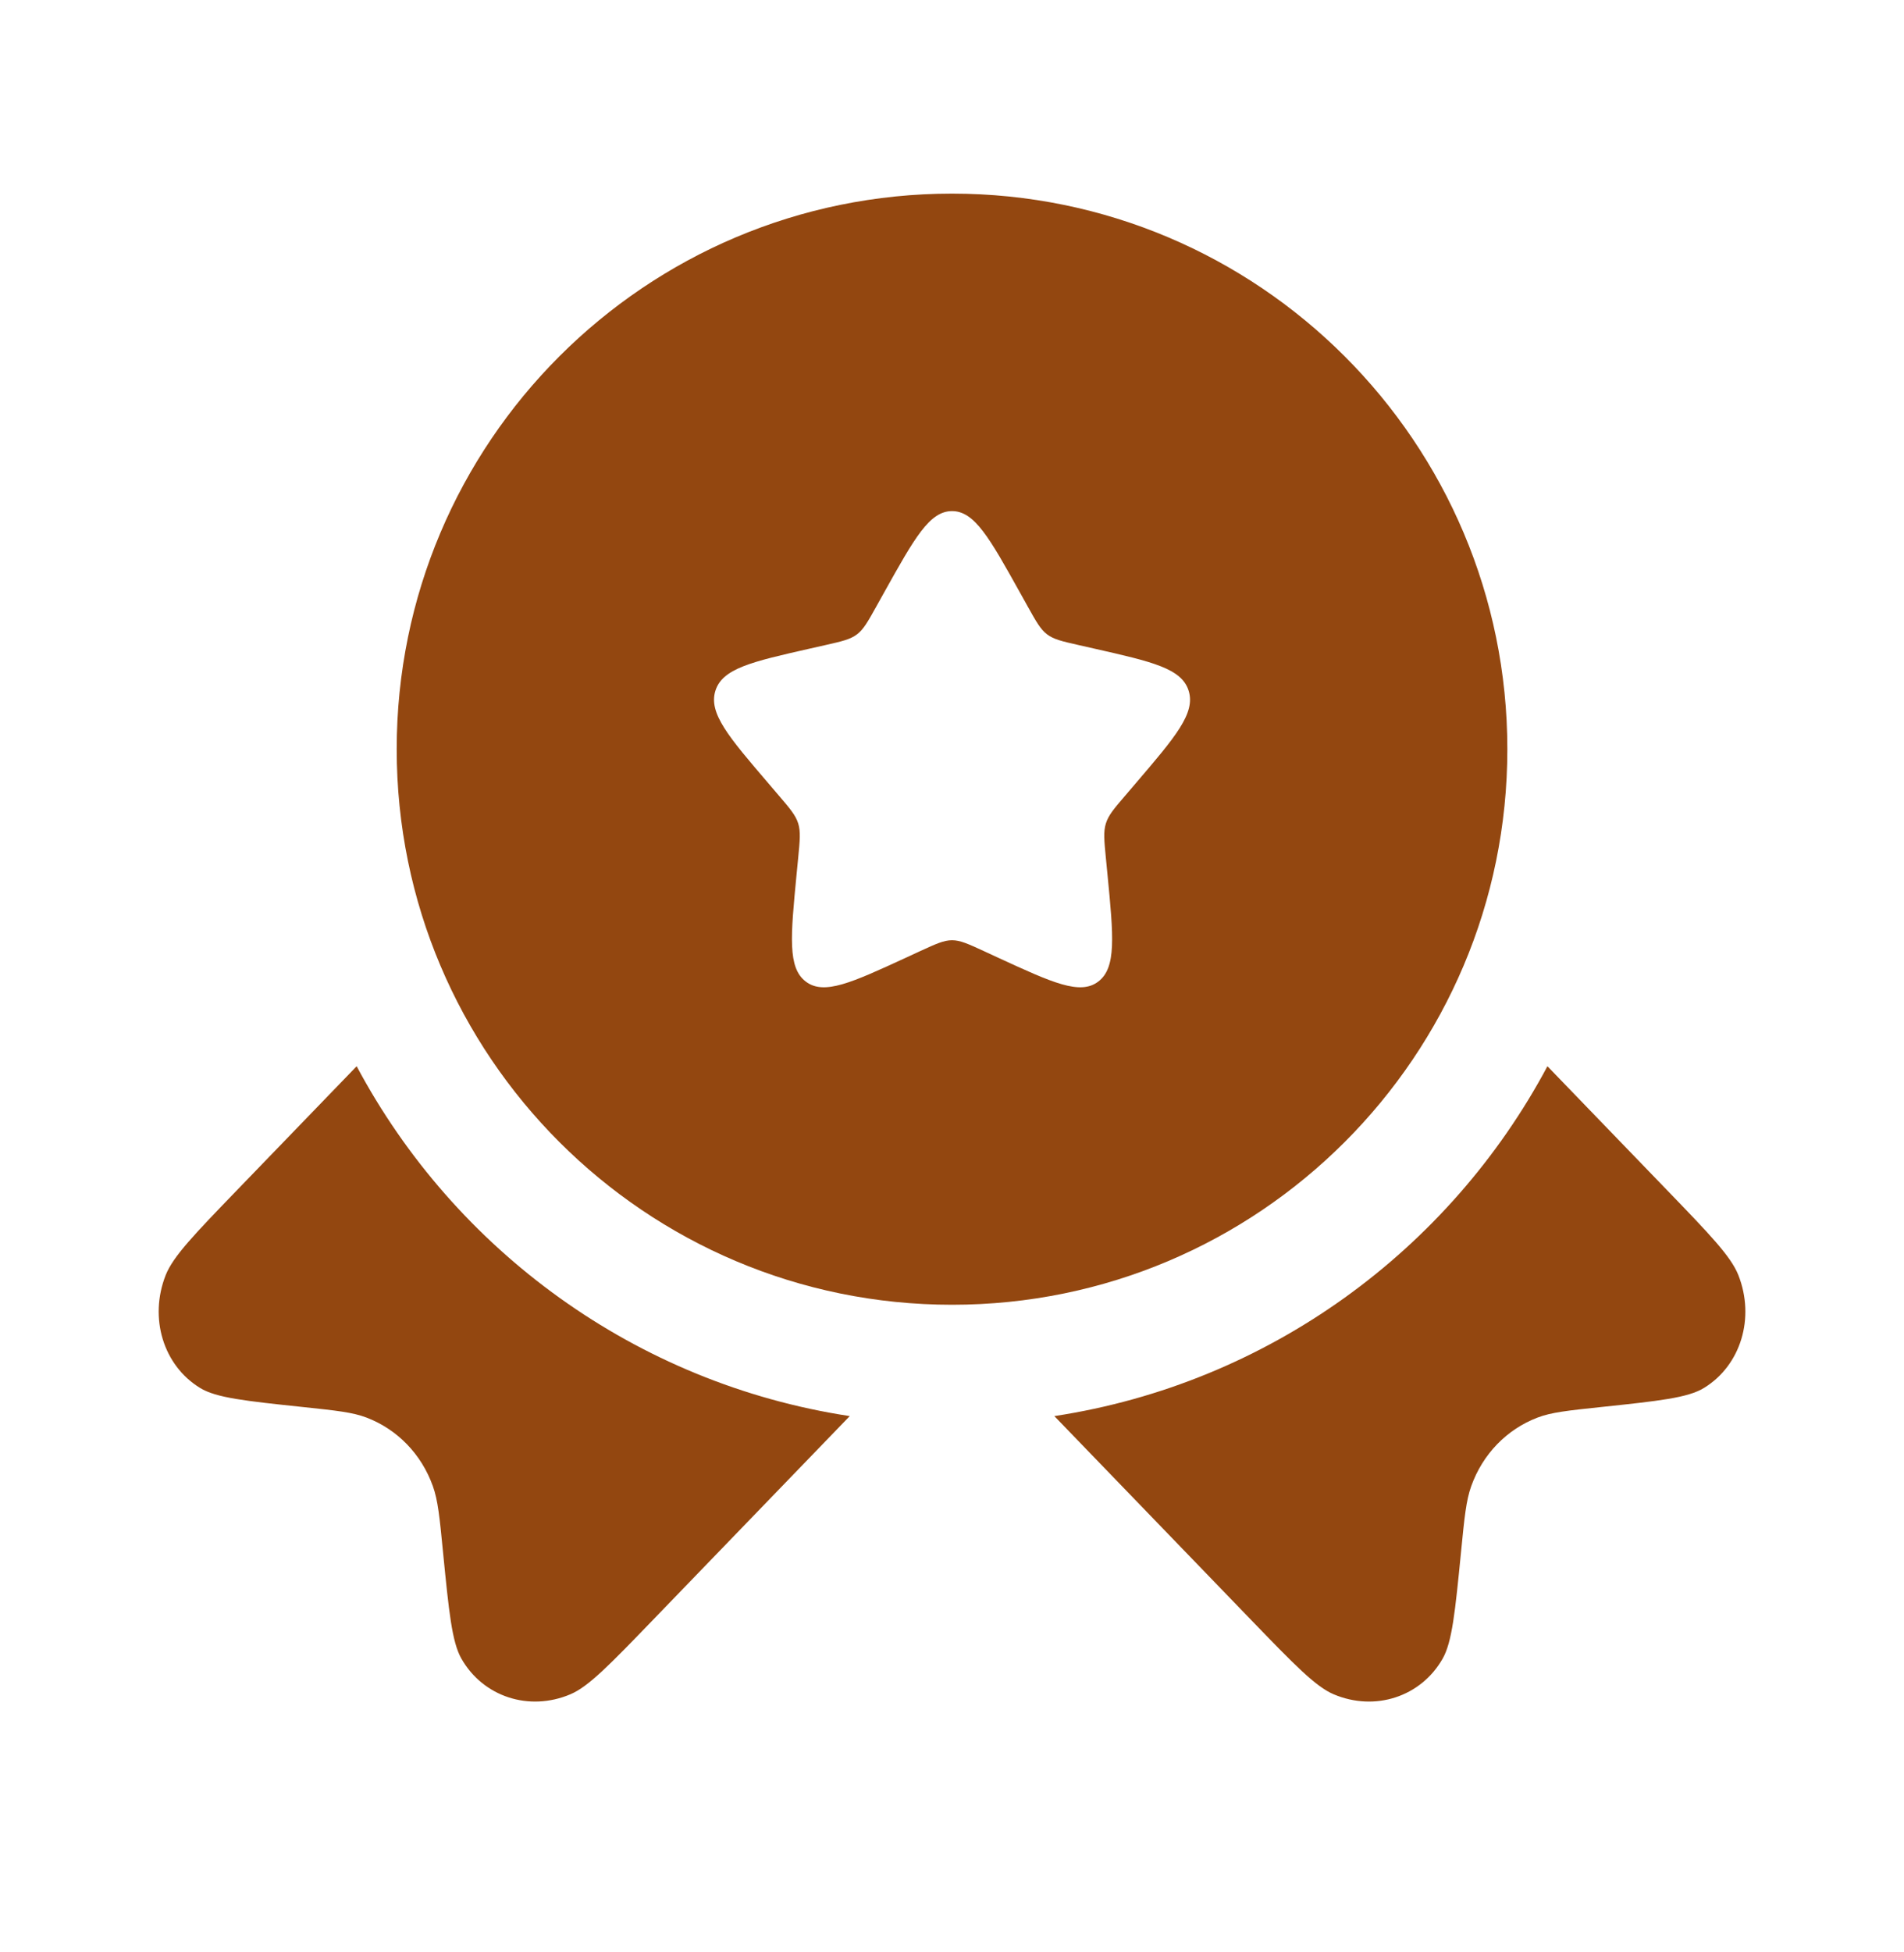 <svg width="40" height="41" viewBox="0 0 40 41" fill="none" xmlns="http://www.w3.org/2000/svg">
<path fill-rule="evenodd" clip-rule="evenodd" d="M20.001 27.4C26.444 27.4 31.667 22.176 31.667 15.733C31.667 9.29 26.444 4.066 20.001 4.066C13.557 4.066 8.334 9.29 8.334 15.733C8.334 22.176 13.557 27.4 20.001 27.4ZM20.001 10.733C19.527 10.733 19.211 11.301 18.577 12.437L18.413 12.731C18.233 13.054 18.143 13.216 18.003 13.322C17.863 13.428 17.688 13.468 17.339 13.547L17.02 13.619C15.791 13.897 15.176 14.037 15.029 14.507C14.883 14.977 15.302 15.468 16.141 16.448L16.358 16.702C16.596 16.98 16.715 17.12 16.769 17.292C16.822 17.464 16.804 17.65 16.768 18.022L16.735 18.36C16.609 19.668 16.545 20.322 16.928 20.613C17.311 20.904 17.887 20.639 19.038 20.109L19.336 19.971C19.664 19.821 19.827 19.745 20.001 19.745C20.174 19.745 20.338 19.821 20.665 19.971L20.963 20.109C22.114 20.639 22.69 20.904 23.073 20.613C23.456 20.322 23.393 19.668 23.266 18.36L23.233 18.022C23.197 17.65 23.179 17.464 23.233 17.292C23.286 17.12 23.405 16.98 23.644 16.702L23.861 16.448C24.699 15.468 25.118 14.977 24.972 14.507C24.826 14.037 24.211 13.897 22.981 13.619L22.663 13.547C22.313 13.468 22.139 13.428 21.998 13.322C21.858 13.216 21.768 13.054 21.588 12.731L21.424 12.437C20.791 11.301 20.474 10.733 20.001 10.733Z" fill="#934710"/>
<path d="M7.493 22.391L4.987 24.985C4.087 25.917 3.637 26.383 3.481 26.777C3.126 27.677 3.43 28.674 4.203 29.147C4.542 29.355 5.154 29.42 6.377 29.549C7.068 29.622 7.413 29.659 7.702 29.77C8.35 30.018 8.854 30.539 9.094 31.21C9.201 31.509 9.236 31.867 9.306 32.582C9.431 33.849 9.494 34.482 9.694 34.833C10.151 35.633 11.115 35.948 11.983 35.58C12.365 35.419 12.815 34.953 13.715 34.021L17.852 29.738C13.356 29.054 9.554 26.256 7.493 22.391Z" fill="#934710"/>
<path d="M22.15 29.738L26.286 34.021C27.187 34.953 27.637 35.419 28.018 35.58C28.887 35.948 29.85 35.633 30.307 34.833C30.507 34.482 30.57 33.849 30.695 32.582C30.765 31.867 30.801 31.509 30.908 31.21C31.148 30.539 31.651 30.018 32.299 29.77C32.588 29.659 32.933 29.622 33.624 29.549C34.847 29.42 35.459 29.355 35.798 29.147C36.571 28.674 36.875 27.677 36.52 26.777C36.364 26.383 35.914 25.917 35.014 24.985L32.509 22.391C30.447 26.256 26.645 29.054 22.15 29.738Z" fill="#934710"/>
</svg>
